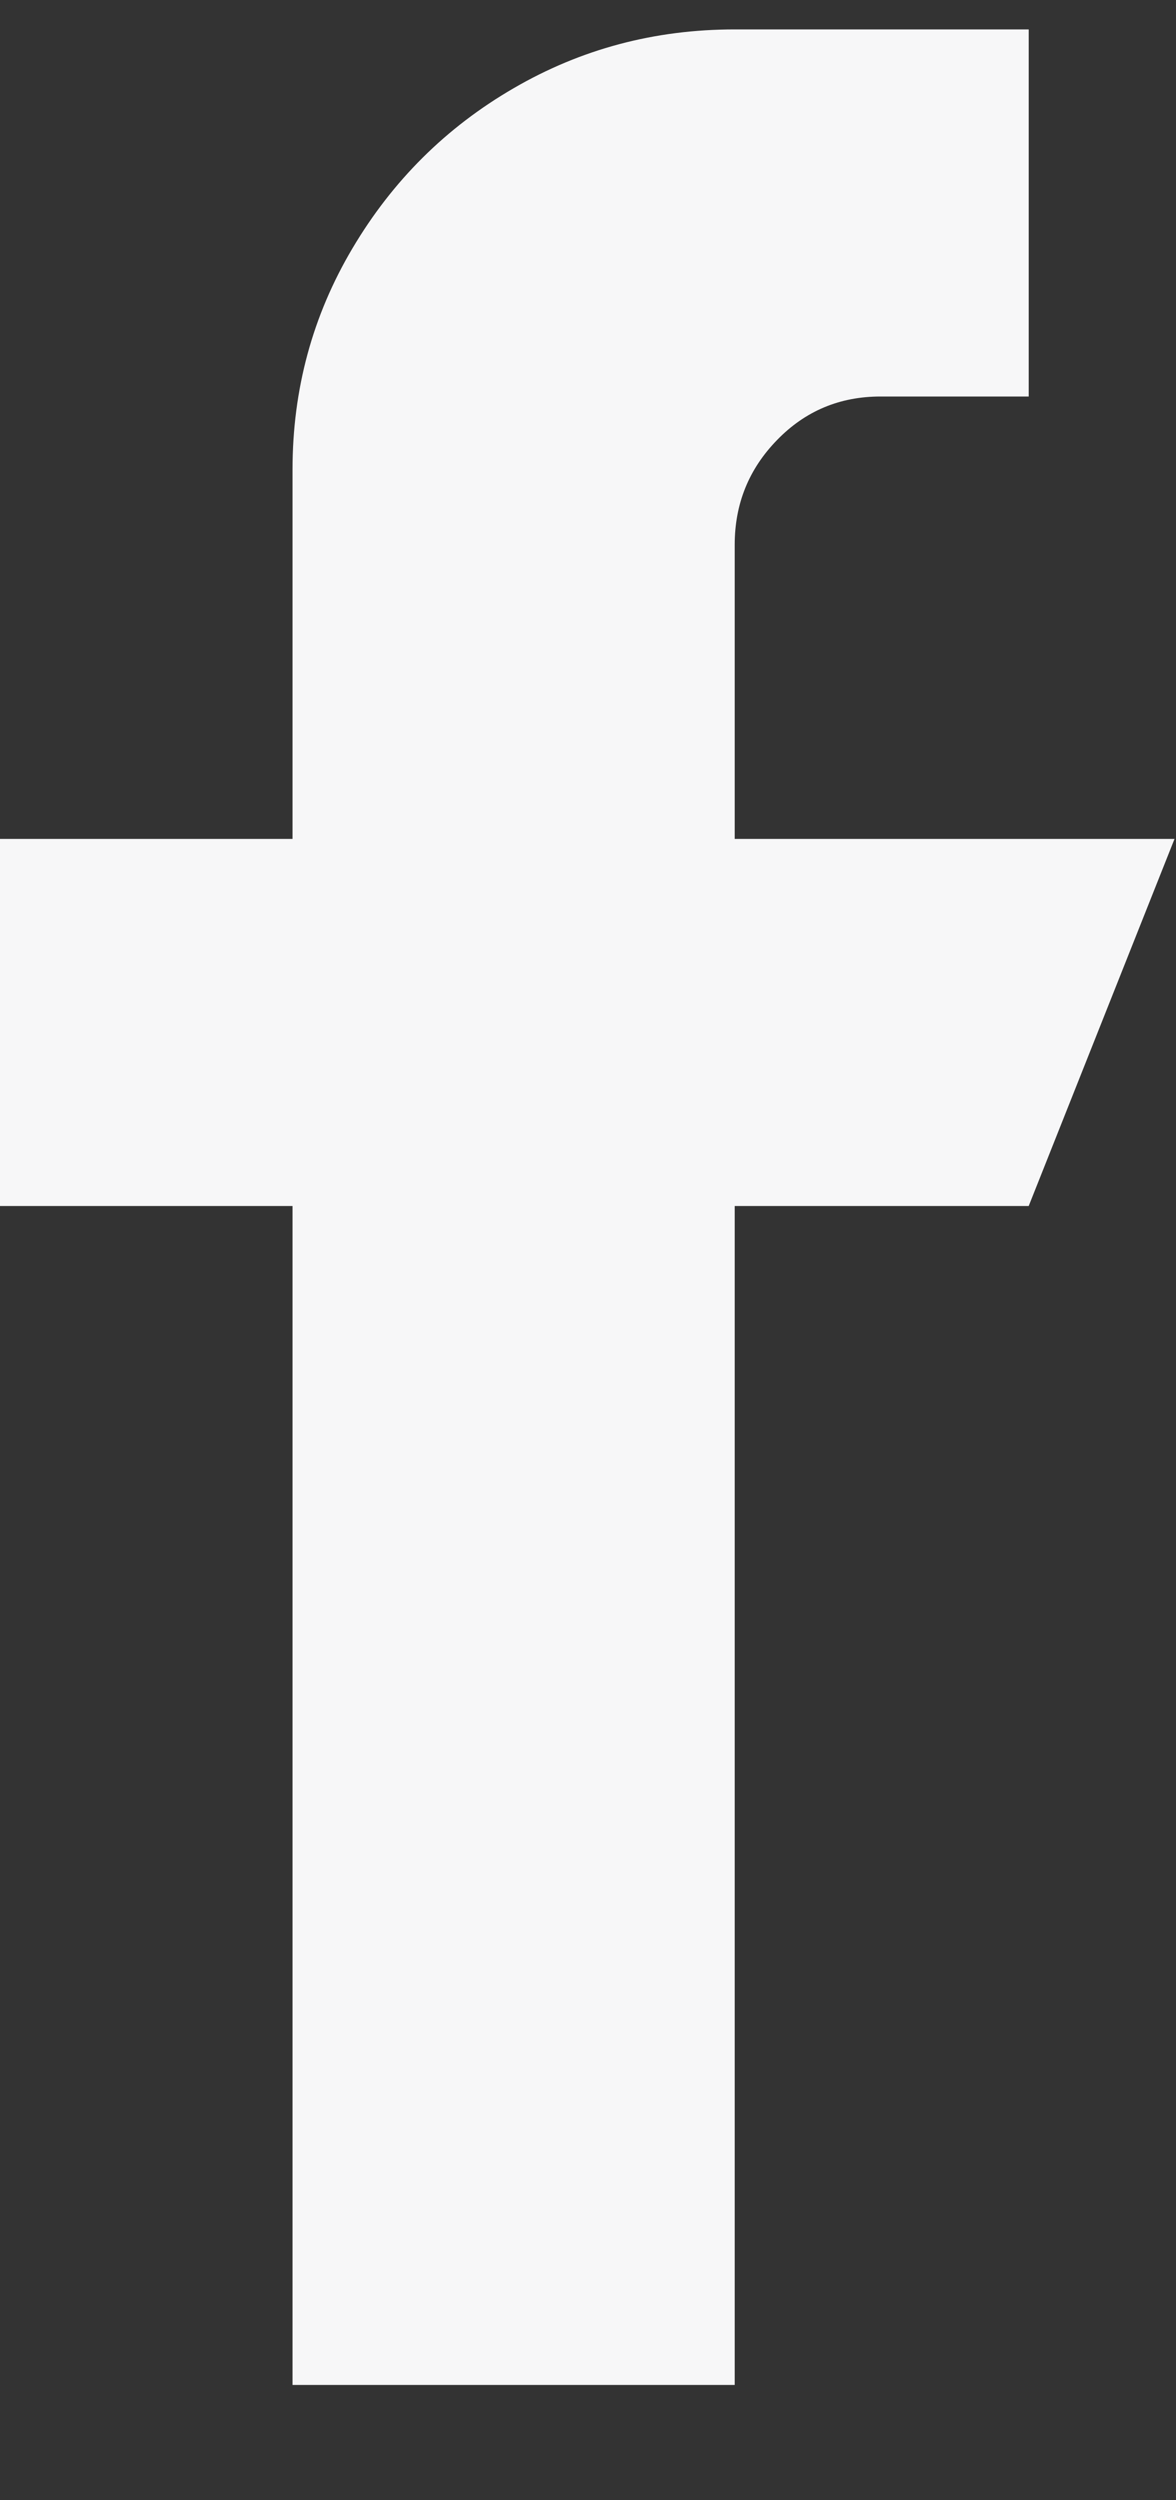 <svg width="8" height="17" viewBox="0 0 8 17" fill="none" xmlns="http://www.w3.org/2000/svg">
<rect x="0" y="0" width="8" height="17" fill="#333333" stroke="none"/>
<path d="M4.998 5.704V3.704C4.998 3.426 5.094 3.189 5.286 2.992C5.478 2.794 5.713 2.696 5.99 2.696H6.998V0.2H4.998C4.454 0.2 3.953 0.333 3.494 0.6C3.035 0.866 2.67 1.229 2.398 1.688C2.126 2.146 1.99 2.648 1.99 3.192V5.704H-0.01V8.2H1.99V16.216H4.998V8.2H6.998L7.99 5.704H4.998Z" fill="#F7F7F8"/>
</svg>

